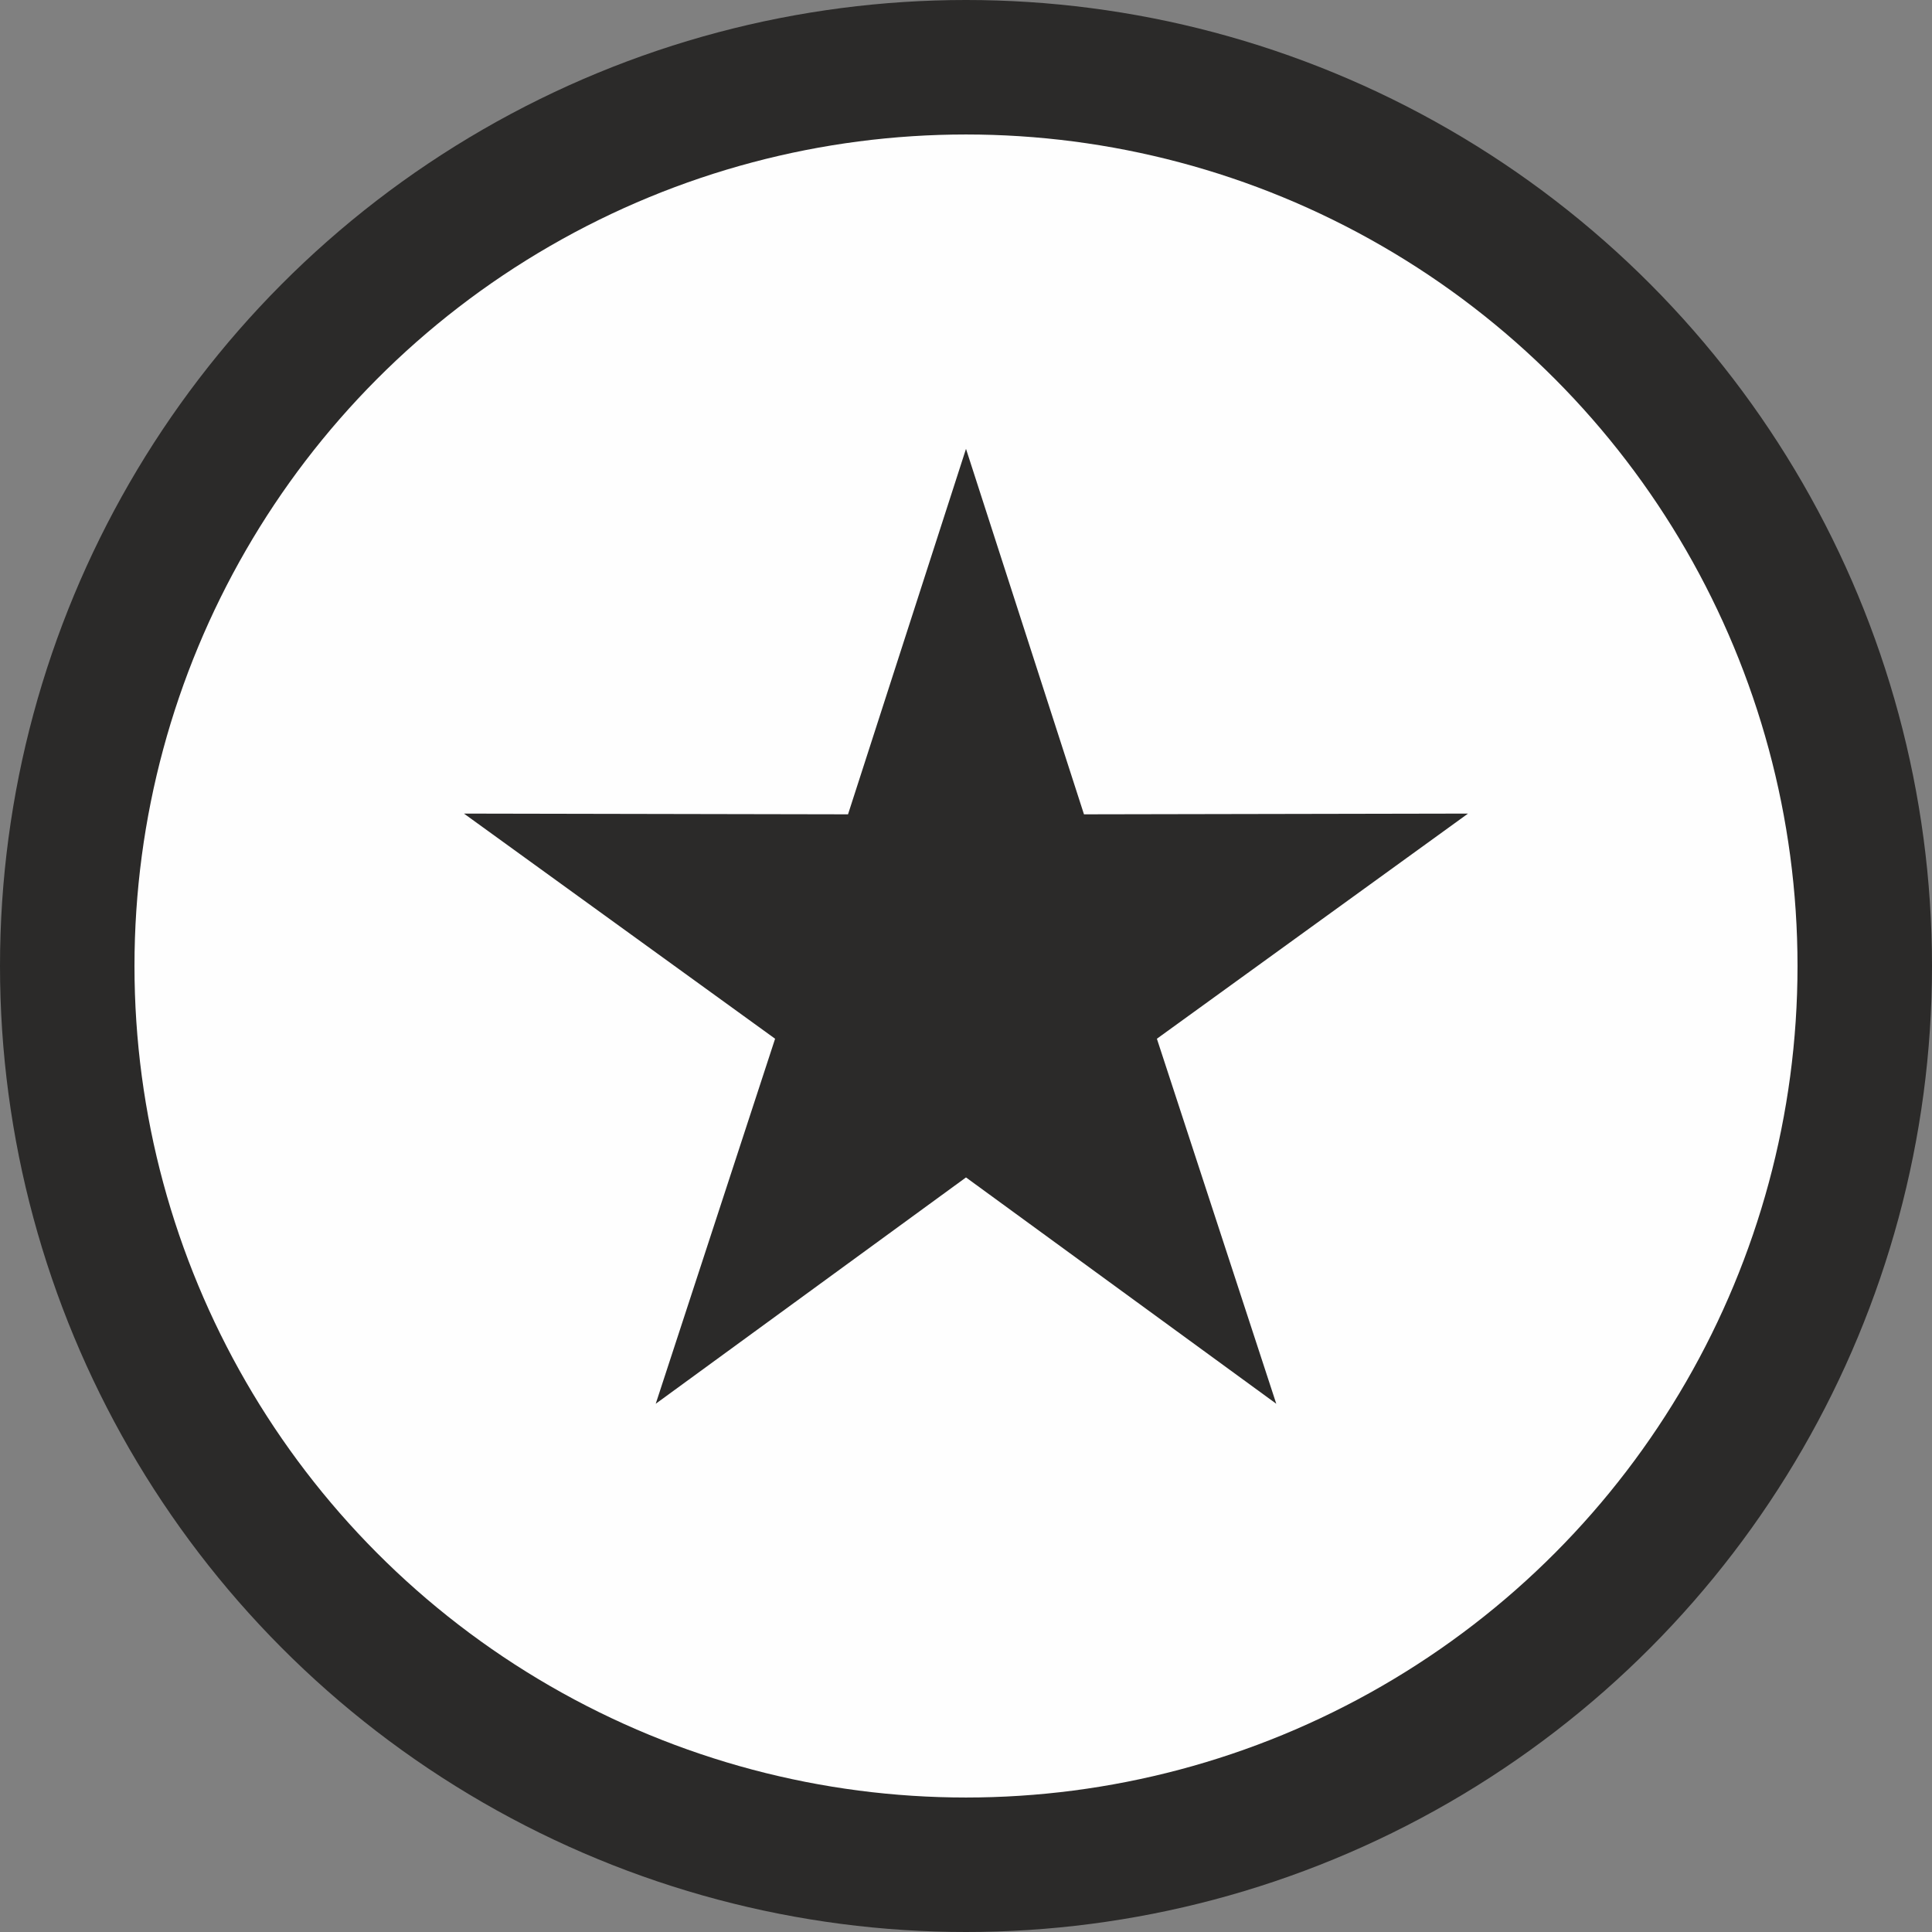 <?xml version="1.0" encoding="UTF-8"?>
<!DOCTYPE svg  PUBLIC '-//W3C//DTD SVG 1.1//EN'  'http://www.w3.org/Graphics/SVG/1.1/DTD/svg11.dtd'>
<svg width="100mm" height="100mm" clip-rule="evenodd" fill-rule="evenodd" image-rendering="optimizeQuality" shape-rendering="geometricPrecision" text-rendering="geometricPrecision" version="1.1" viewBox="0 0 1252.9 1252.9" xml:space="preserve" xmlns="http://www.w3.org/2000/svg">
 <rect x="0" y="0" width="1252.9" height="1252.9" fill="#808080" stroke="none"/>
 <defs>
  <style type="text/css">
   <![CDATA[
    .fil1 {fill:#FEFEFE}
    .fil2 {fill:#2B2A29}
    .fil0 {fill:#2B2A29}
   ]]>
  </style>
 </defs>
  <circle class="fil0" cx="626.45" cy="626.45" r="626.45"/>
  <circle class="fil1" cx="626.45" cy="626.45" r="539.24"/>
  <polygon class="fil2" points="626.45 291.07 702.96 528.09 952.01 527.61 750.24 673.62 827.66 910.34 626.45 763.56 425.24 910.34 502.65 673.62 300.88 527.61 549.94 528.09"/>
</svg>
